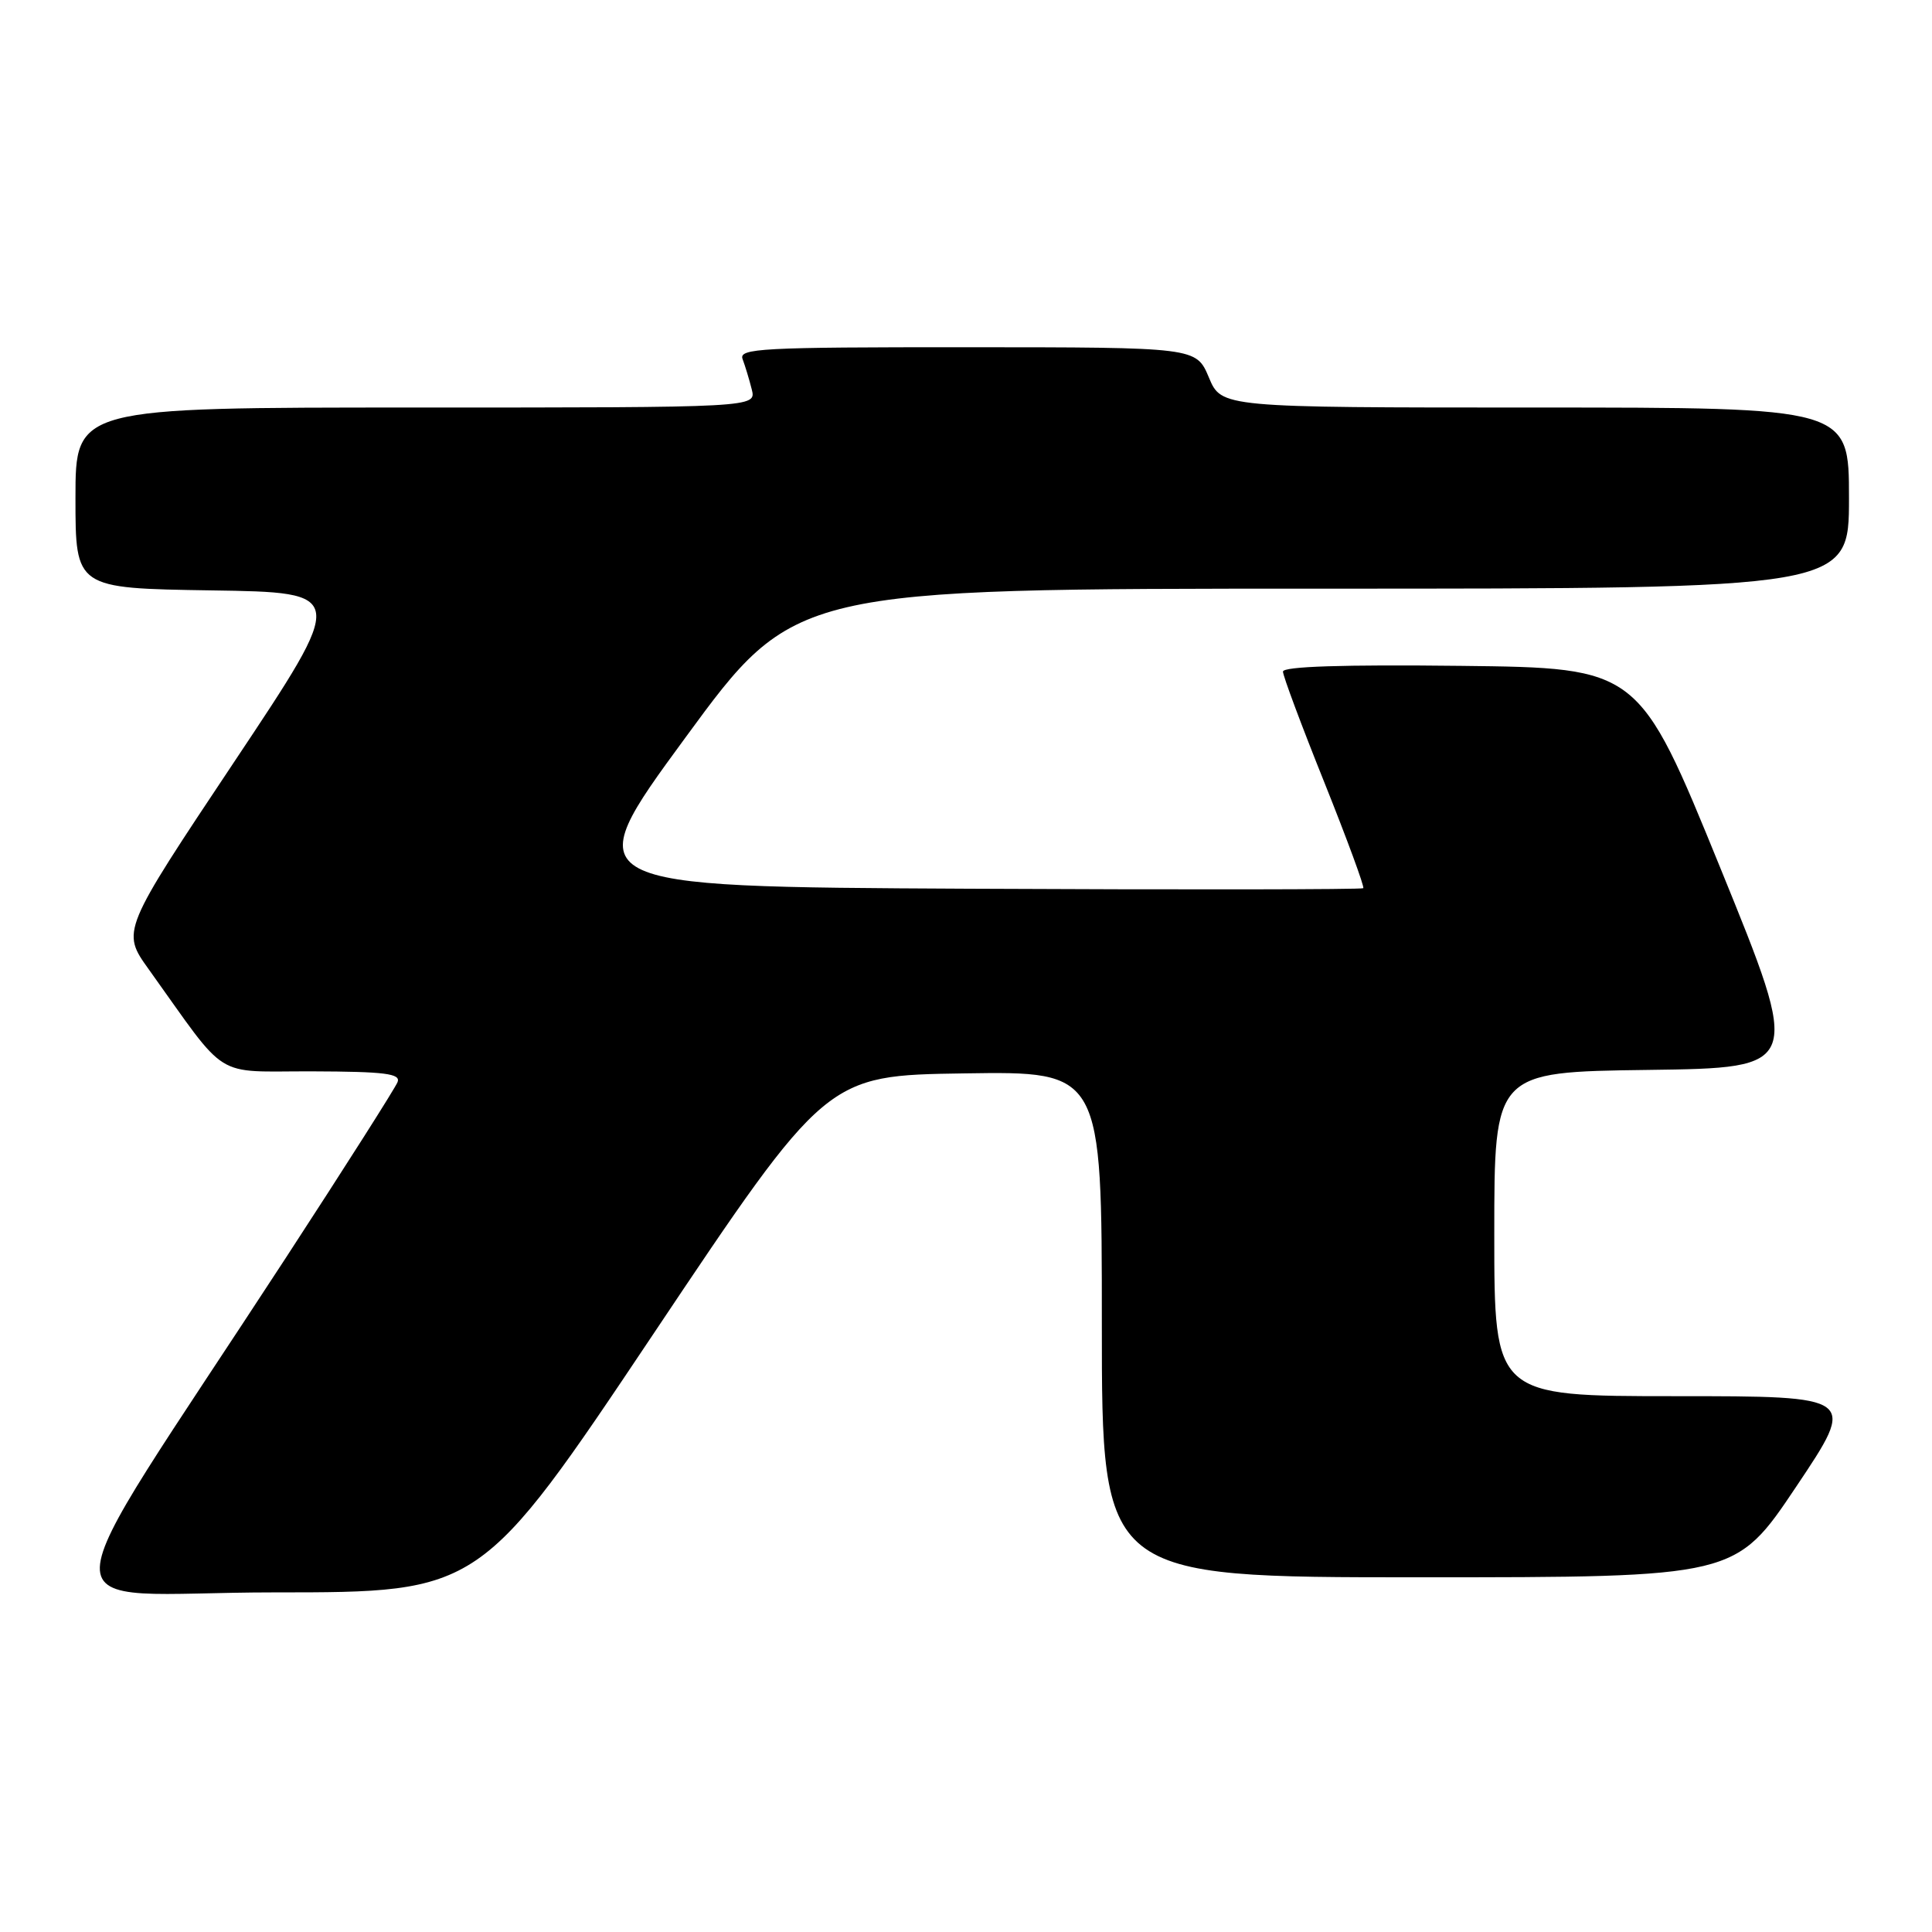 <?xml version="1.0" encoding="UTF-8" standalone="no"?>
<!DOCTYPE svg PUBLIC "-//W3C//DTD SVG 1.1//EN" "http://www.w3.org/Graphics/SVG/1.1/DTD/svg11.dtd" >
<svg xmlns="http://www.w3.org/2000/svg" xmlns:xlink="http://www.w3.org/1999/xlink" version="1.1" viewBox="0 0 256 256">
 <g >
 <path fill="currentColor"
d=" M 86.58 176.75 C 109.50 142.50 109.50 142.50 127.75 142.23 C 146.00 141.95 146.00 141.95 146.00 175.48 C 146.00 209.00 146.00 209.00 187.98 209.00 C 229.96 209.00 229.96 209.00 238.00 197.00 C 246.04 185.00 246.04 185.00 222.02 185.00 C 198.00 185.00 198.00 185.00 198.00 163.52 C 198.00 142.04 198.00 142.04 218.37 141.77 C 238.74 141.50 238.74 141.50 227.95 115.00 C 217.15 88.50 217.15 88.50 193.58 88.23 C 177.93 88.05 170.00 88.31 170.00 88.99 C 170.00 89.56 172.47 96.17 175.49 103.69 C 178.50 111.21 180.82 117.51 180.64 117.69 C 180.46 117.87 156.92 117.90 128.32 117.76 C 76.33 117.50 76.33 117.50 90.81 97.75 C 105.28 78.00 105.28 78.00 175.14 78.00 C 245.00 78.00 245.00 78.00 245.00 66.00 C 245.00 54.00 245.00 54.00 203.43 54.00 C 161.85 54.00 161.85 54.00 160.18 50.01 C 158.50 46.02 158.50 46.02 128.14 46.01 C 100.78 46.00 97.85 46.16 98.40 47.59 C 98.73 48.47 99.28 50.27 99.61 51.59 C 100.22 54.00 100.22 54.00 55.11 54.00 C 10.00 54.00 10.00 54.00 10.00 65.98 C 10.00 77.95 10.00 77.95 28.00 78.23 C 46.00 78.50 46.00 78.50 31.04 100.94 C 16.08 123.38 16.08 123.38 19.71 128.44 C 30.41 143.38 28.07 141.92 41.36 141.96 C 51.02 141.99 53.12 142.26 52.68 143.38 C 52.39 144.14 45.74 154.60 37.90 166.63 C 5.16 216.86 5.37 211.00 36.34 211.00 C 63.66 211.00 63.66 211.00 86.58 176.75 Z "/>
</g>
</svg>